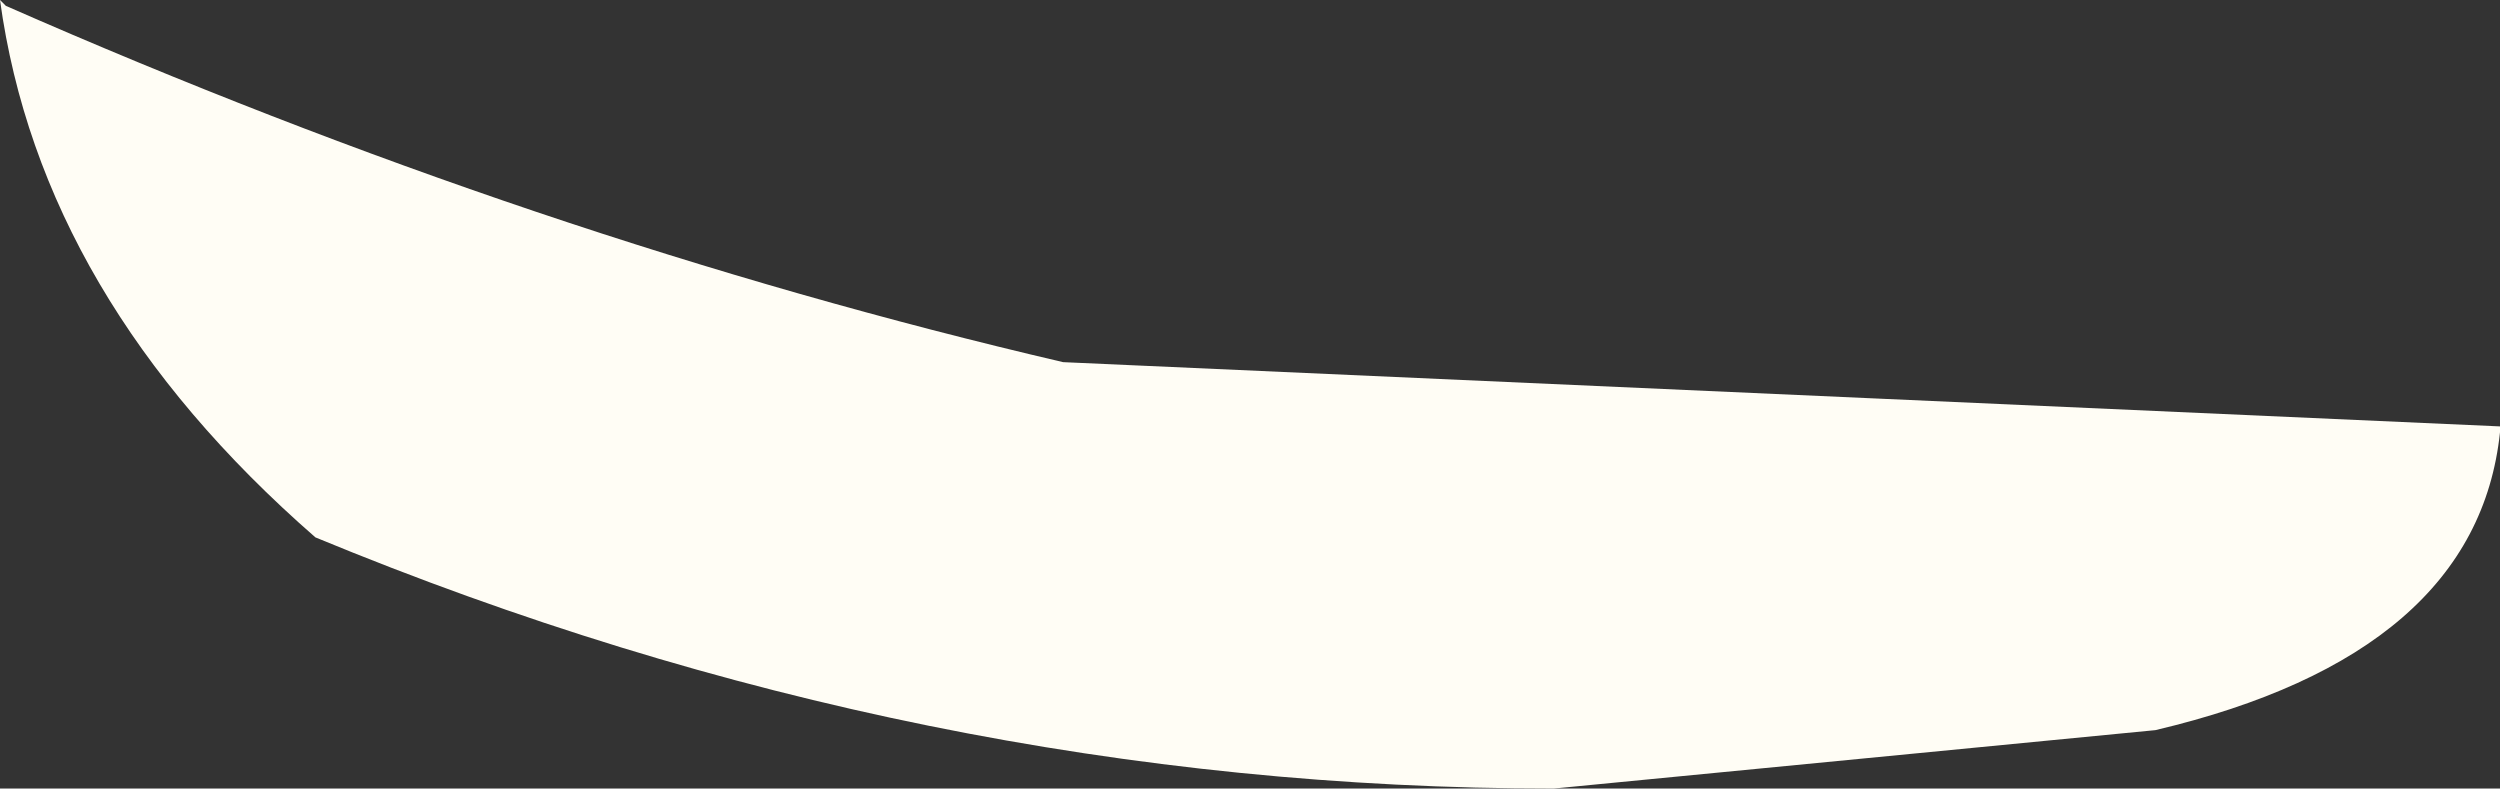 <?xml version="1.0" encoding="UTF-8" standalone="no"?>
<svg xmlns:xlink="http://www.w3.org/1999/xlink" height="6.75px" width="21.4px" xmlns="http://www.w3.org/2000/svg">
  <rect width="100%" height="100%" fill="#333333" stroke="none"/>
  <g transform="matrix(1.0, 0.0, 0.0, 1.0, 0.0, 0.0)">
    <path d="M21.4 3.65 L21.4 3.7 Q21.2 5.6 18.45 6.25 L13.3 6.75 Q7.9 6.75 2.7 4.6 0.35 2.55 0.0 0.0 L0.05 0.05 Q4.6 2.05 9.1 3.1 L21.4 3.65" fill="#fffdf5" fill-rule="evenodd" stroke="none"/>
  </g>
</svg>
